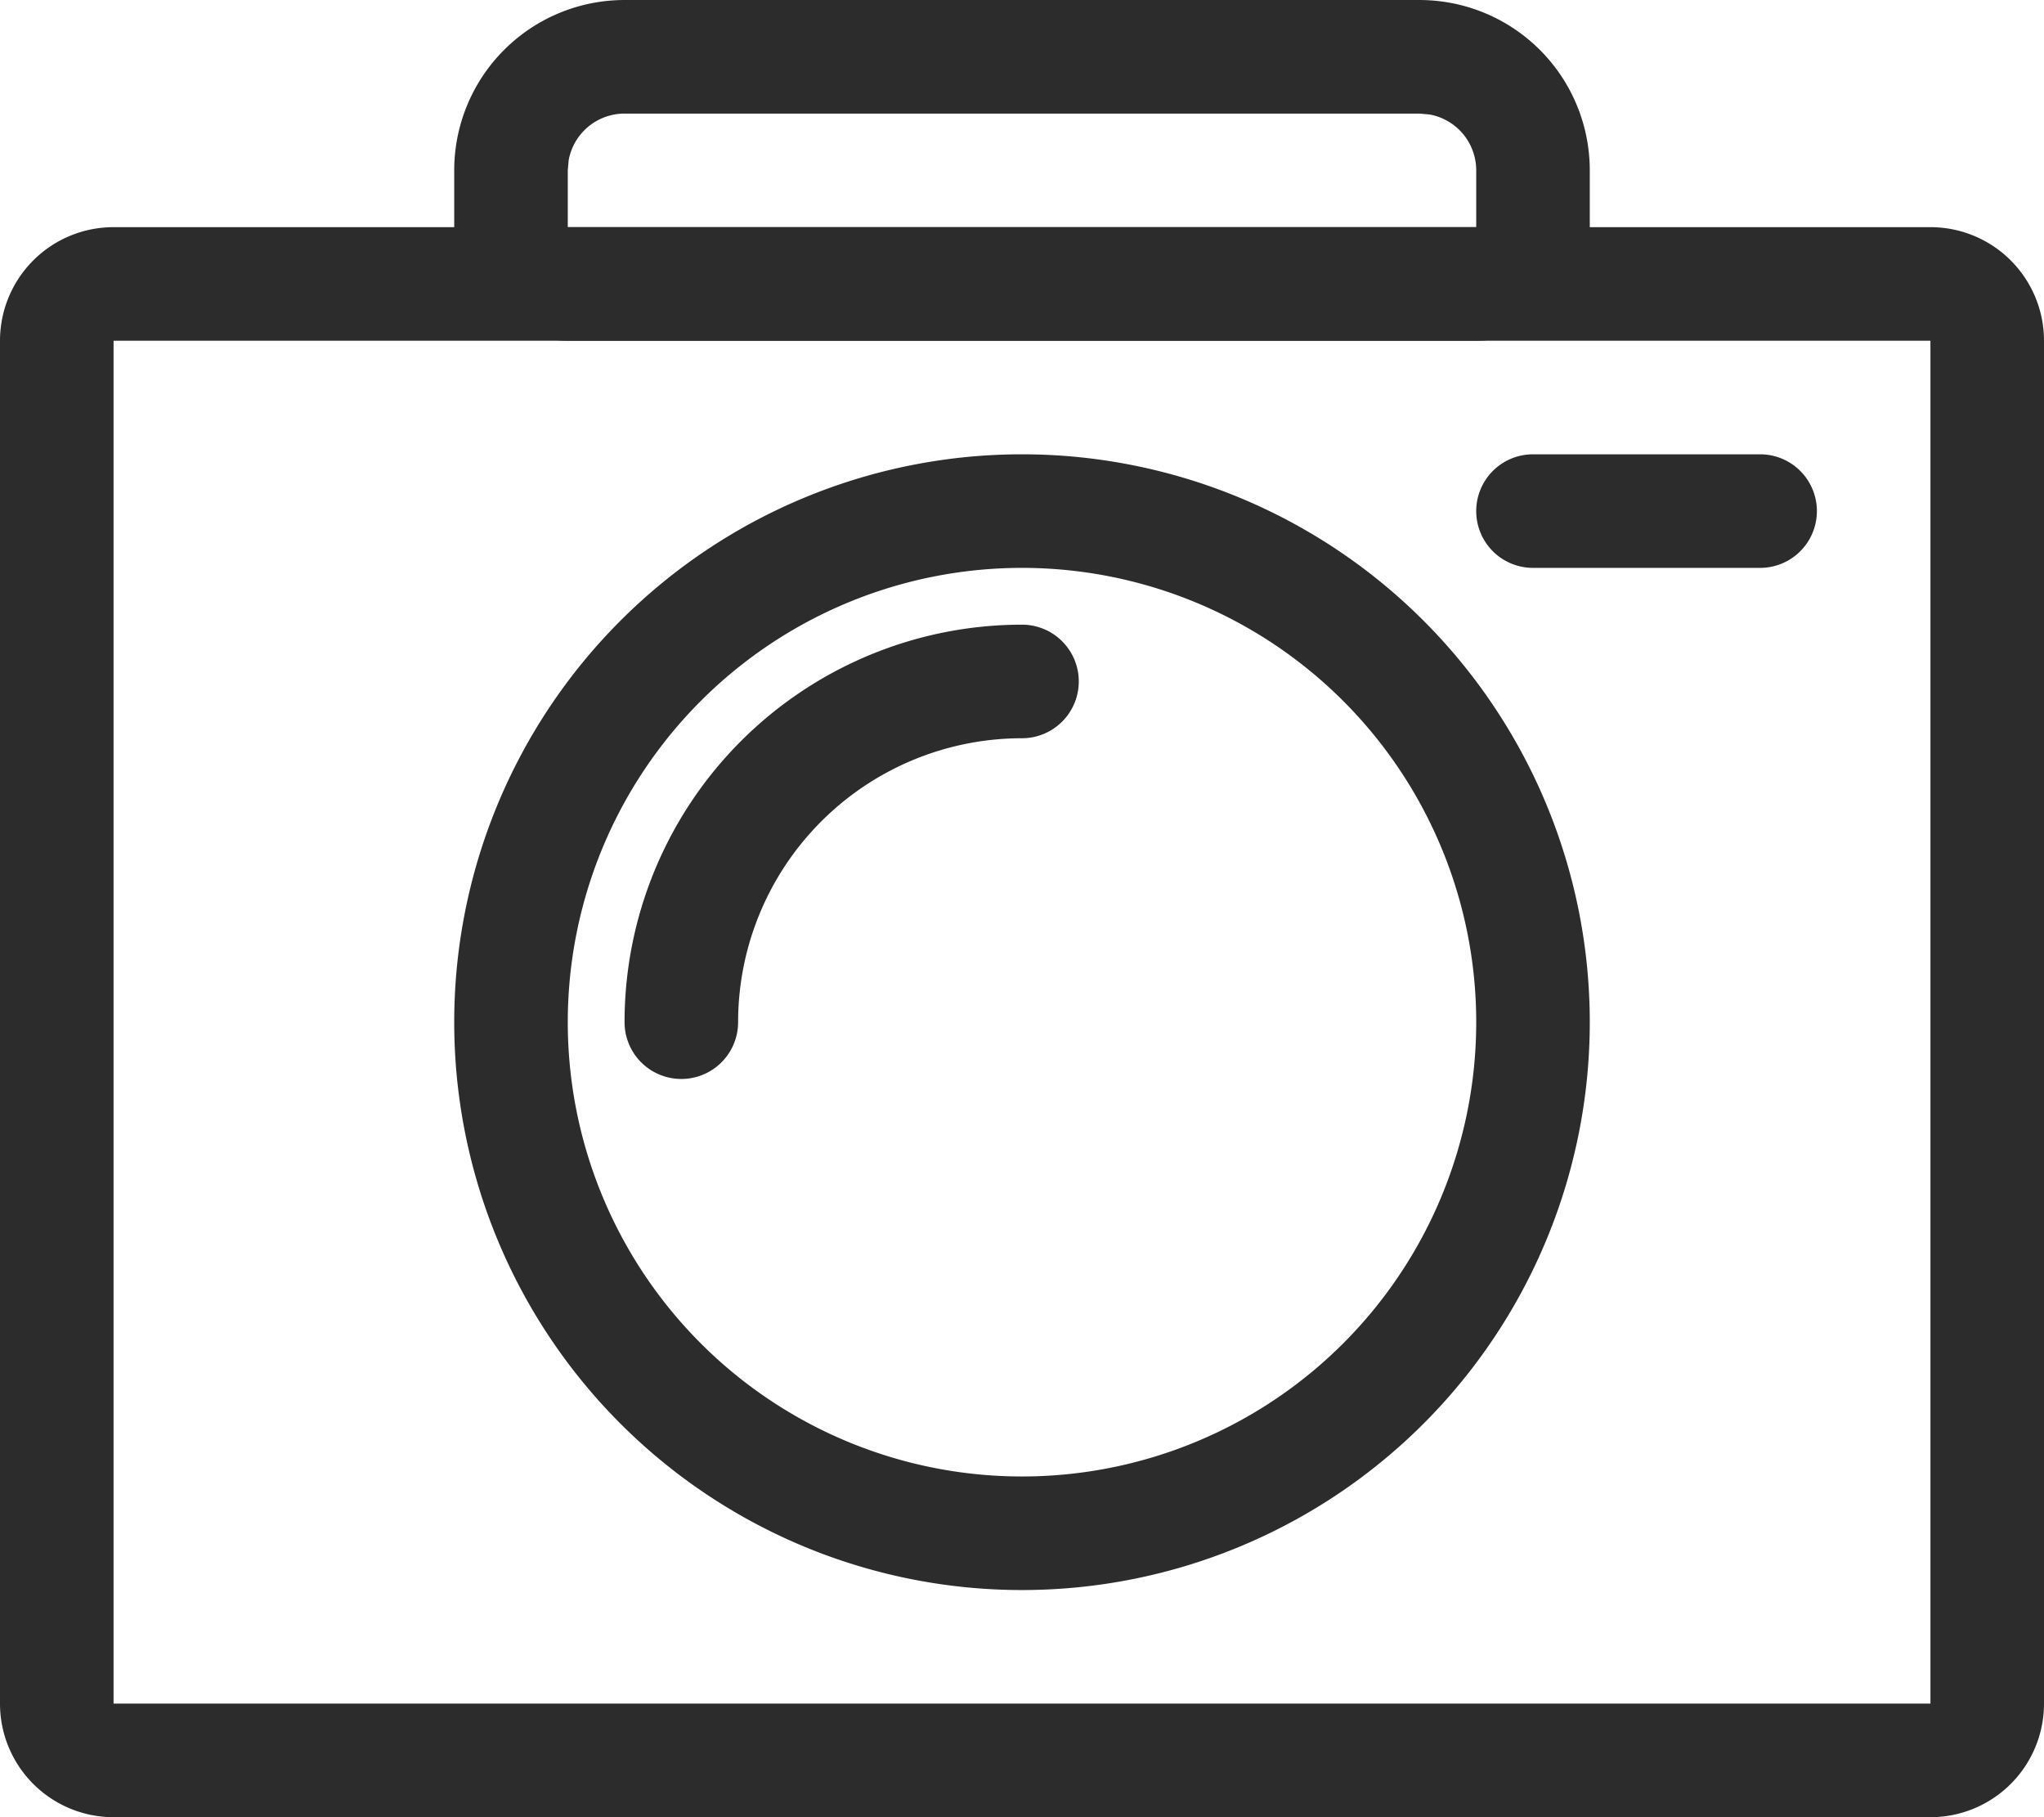 <?xml version="1.0" standalone="no"?><!DOCTYPE svg PUBLIC "-//W3C//DTD SVG 1.1//EN" "http://www.w3.org/Graphics/SVG/1.1/DTD/svg11.dtd"><svg class="icon" width="200px" height="177.78px" viewBox="0 0 1152 1024" version="1.1" xmlns="http://www.w3.org/2000/svg"><path fill="#2c2c2c" d="M992 256a32 32 0 1 1 0 64h-128a32 32 0 1 1 0-64h128z"  /><path fill="#2c2c2c" d="M1088 128a64 64 0 0 1 64 64v768a64 64 0 0 1-64 64H64a64 64 0 0 1-64-64V192a64 64 0 0 1 64-64h1024z m0 64H64v768h1024V192z"  /><path fill="#2c2c2c" d="M800 0A96 96 0 0 1 896 96V128a64 64 0 0 1-64 64H320a64 64 0 0 1-64-64v-32A96 96 0 0 1 352 0h448z m0 64h-448a32 32 0 0 0-31.488 26.24L320 96V128h512v-32a32 32 0 0 0-26.24-31.488L800 64zM576 256a320 320 0 1 1 0 640A320 320 0 0 1 576 256z m0 64a256 256 0 1 0 0 512 256 256 0 0 0 0-512z"  /><path fill="#2c2c2c" d="M576 352a32 32 0 0 1 0 64A160 160 0 0 0 416 576a32 32 0 0 1-64 0A224 224 0 0 1 576 352z"  /></svg>